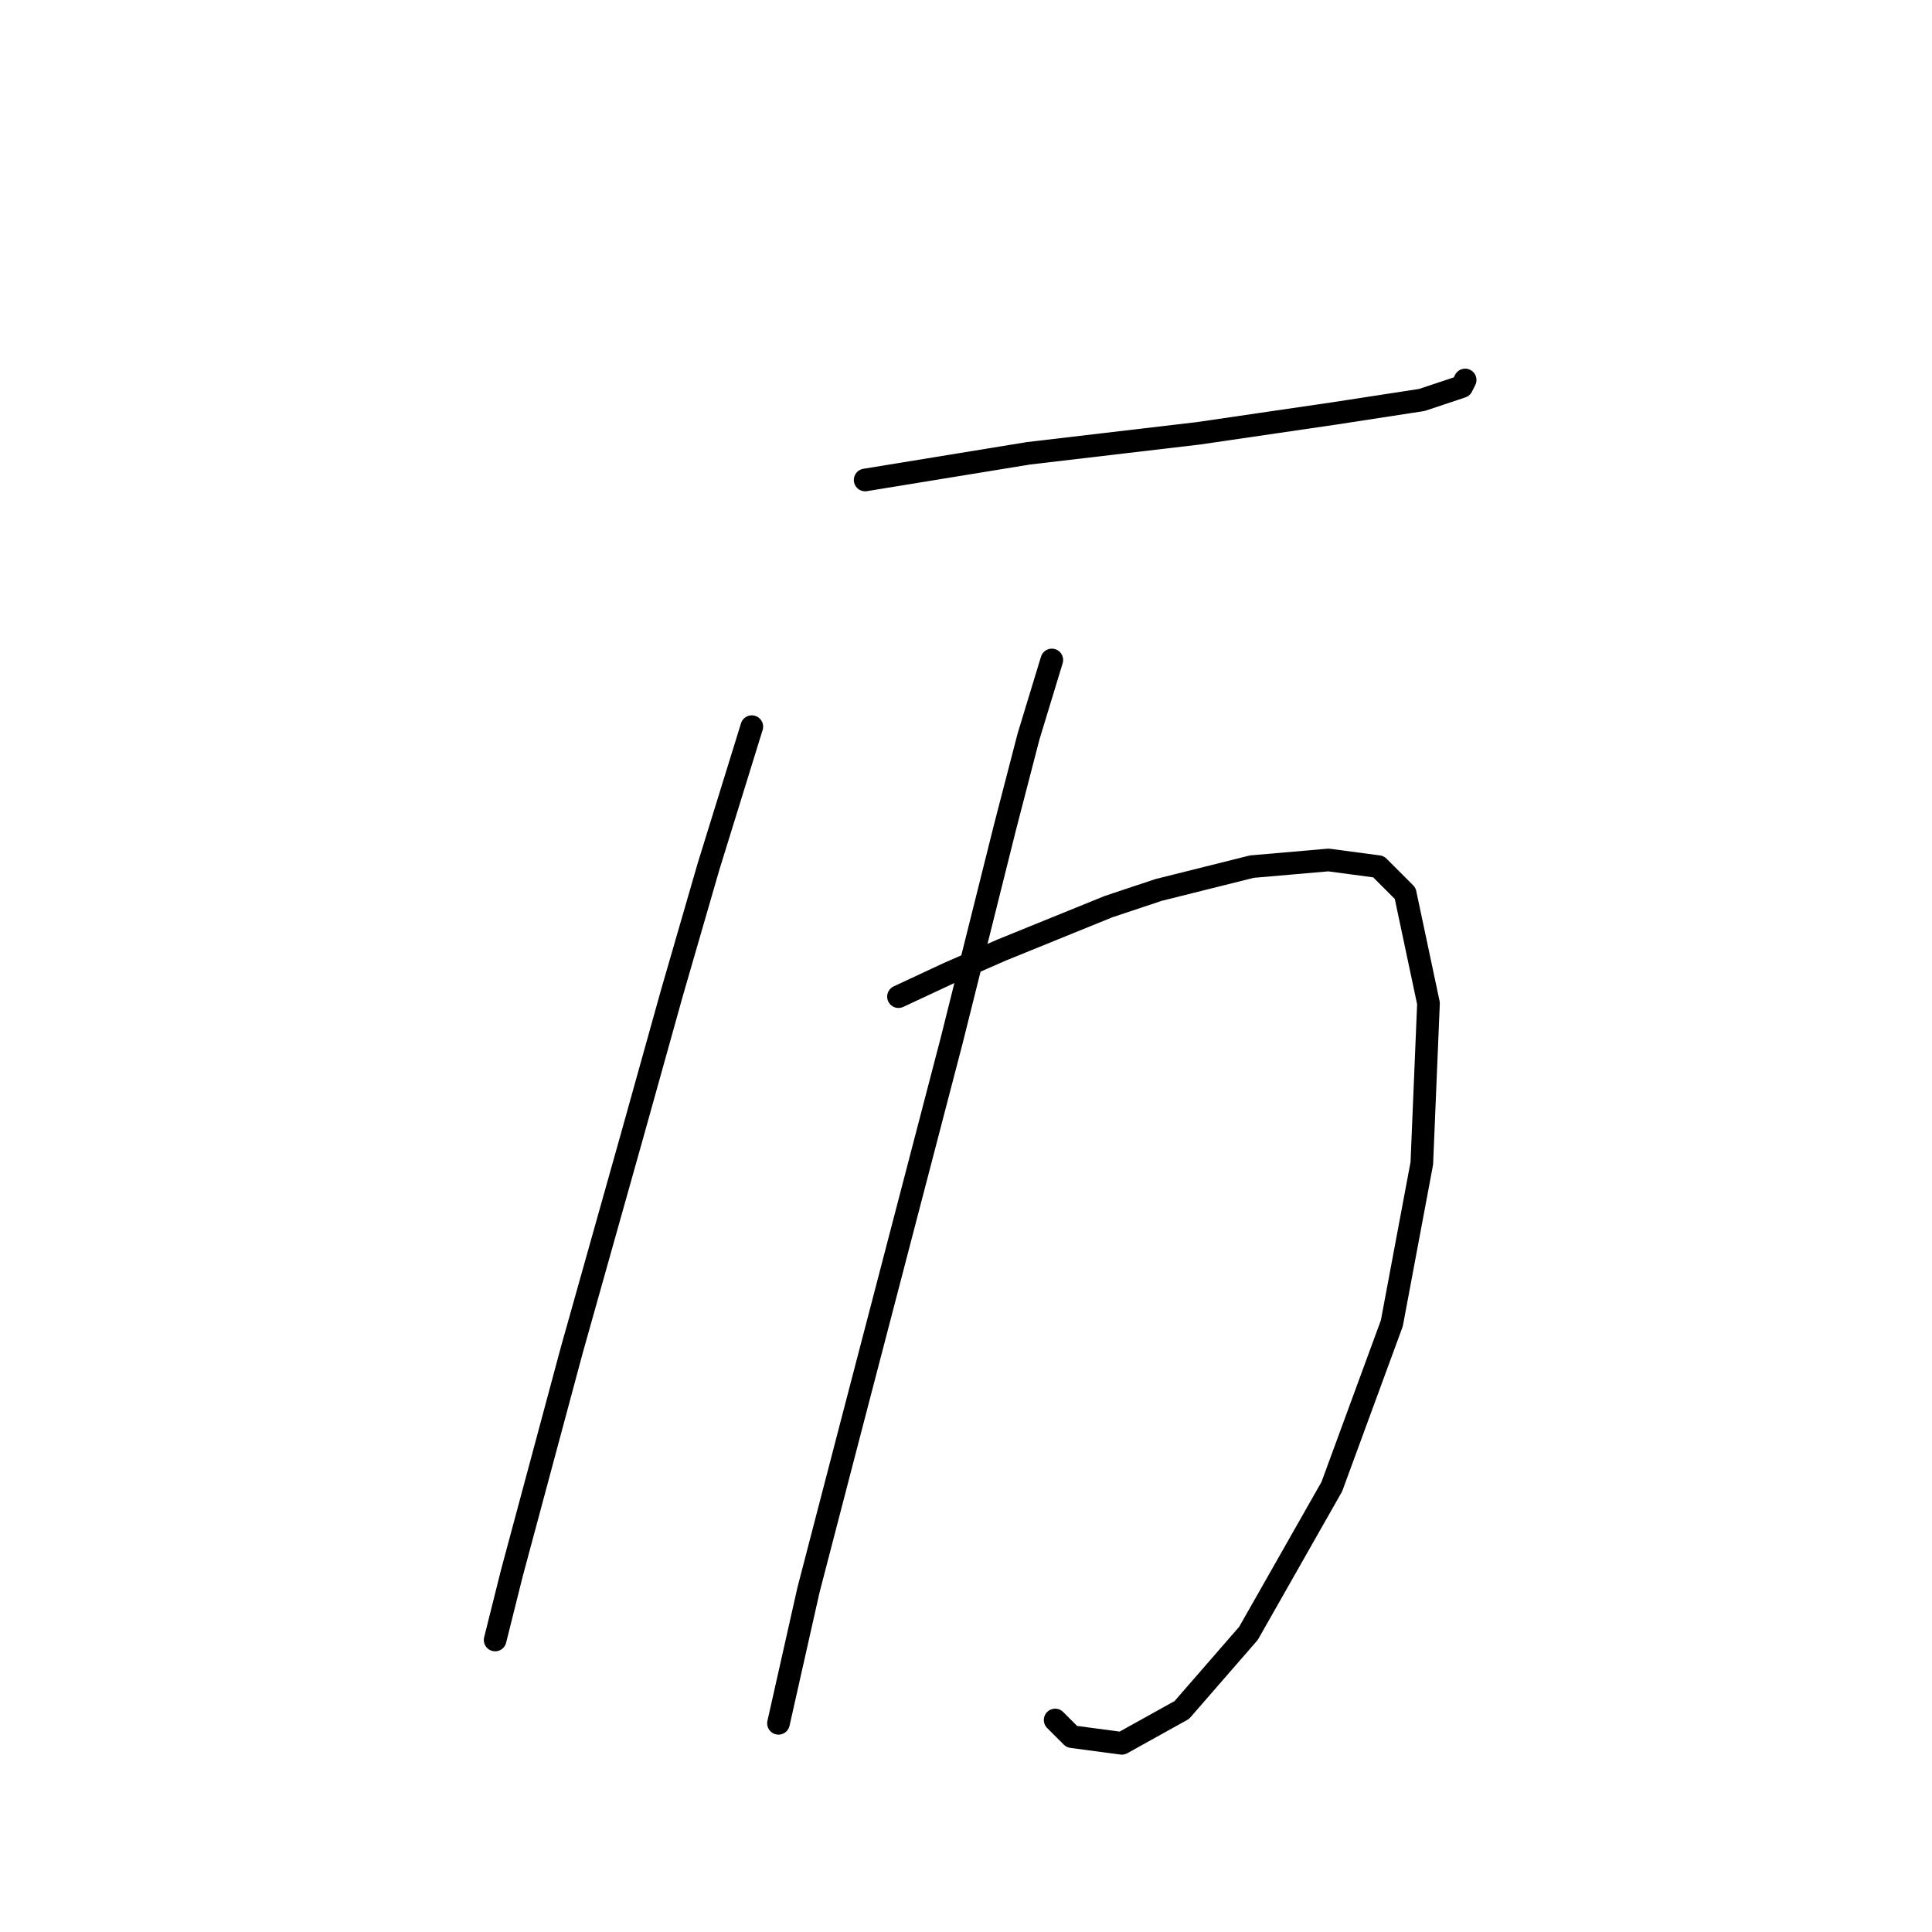 <?xml version="1.0" standalone="no"?>
    <svg width="256" height="256" xmlns="http://www.w3.org/2000/svg" version="1.1">
    <polyline stroke="black" stroke-width="3" stroke-linecap="round" fill="transparent" stroke-linejoin="round" points="114.637 63.599 136.28 60.065 158.806 57.415 176.915 54.765 188.399 52.998 193.699 51.231 194.141 50.348 194.141 50.348 " />
        <polyline stroke="black" stroke-width="3" stroke-linecap="round" fill="transparent" stroke-linejoin="round" points="99.62 96.284 93.878 114.834 89.019 131.619 83.719 150.611 75.768 178.879 67.818 208.473 65.609 217.306 65.609 217.306 " />
        <polyline stroke="black" stroke-width="3" stroke-linecap="round" fill="transparent" stroke-linejoin="round" points="119.054 132.06 125.679 128.968 132.746 125.877 146.88 120.135 153.506 117.926 165.873 114.834 176.032 113.951 182.657 114.834 186.191 118.368 189.282 132.944 188.399 154.145 184.424 175.346 176.473 196.989 165.431 216.423 156.597 226.582 148.647 230.999 142.022 230.115 139.813 227.907 139.813 227.907 " />
        <polyline stroke="black" stroke-width="3" stroke-linecap="round" fill="transparent" stroke-linejoin="round" points="139.372 87.45 136.28 97.609 133.188 109.534 126.121 137.802 112.87 188.596 107.128 210.681 103.153 228.349 103.153 228.349 " />
        </svg>